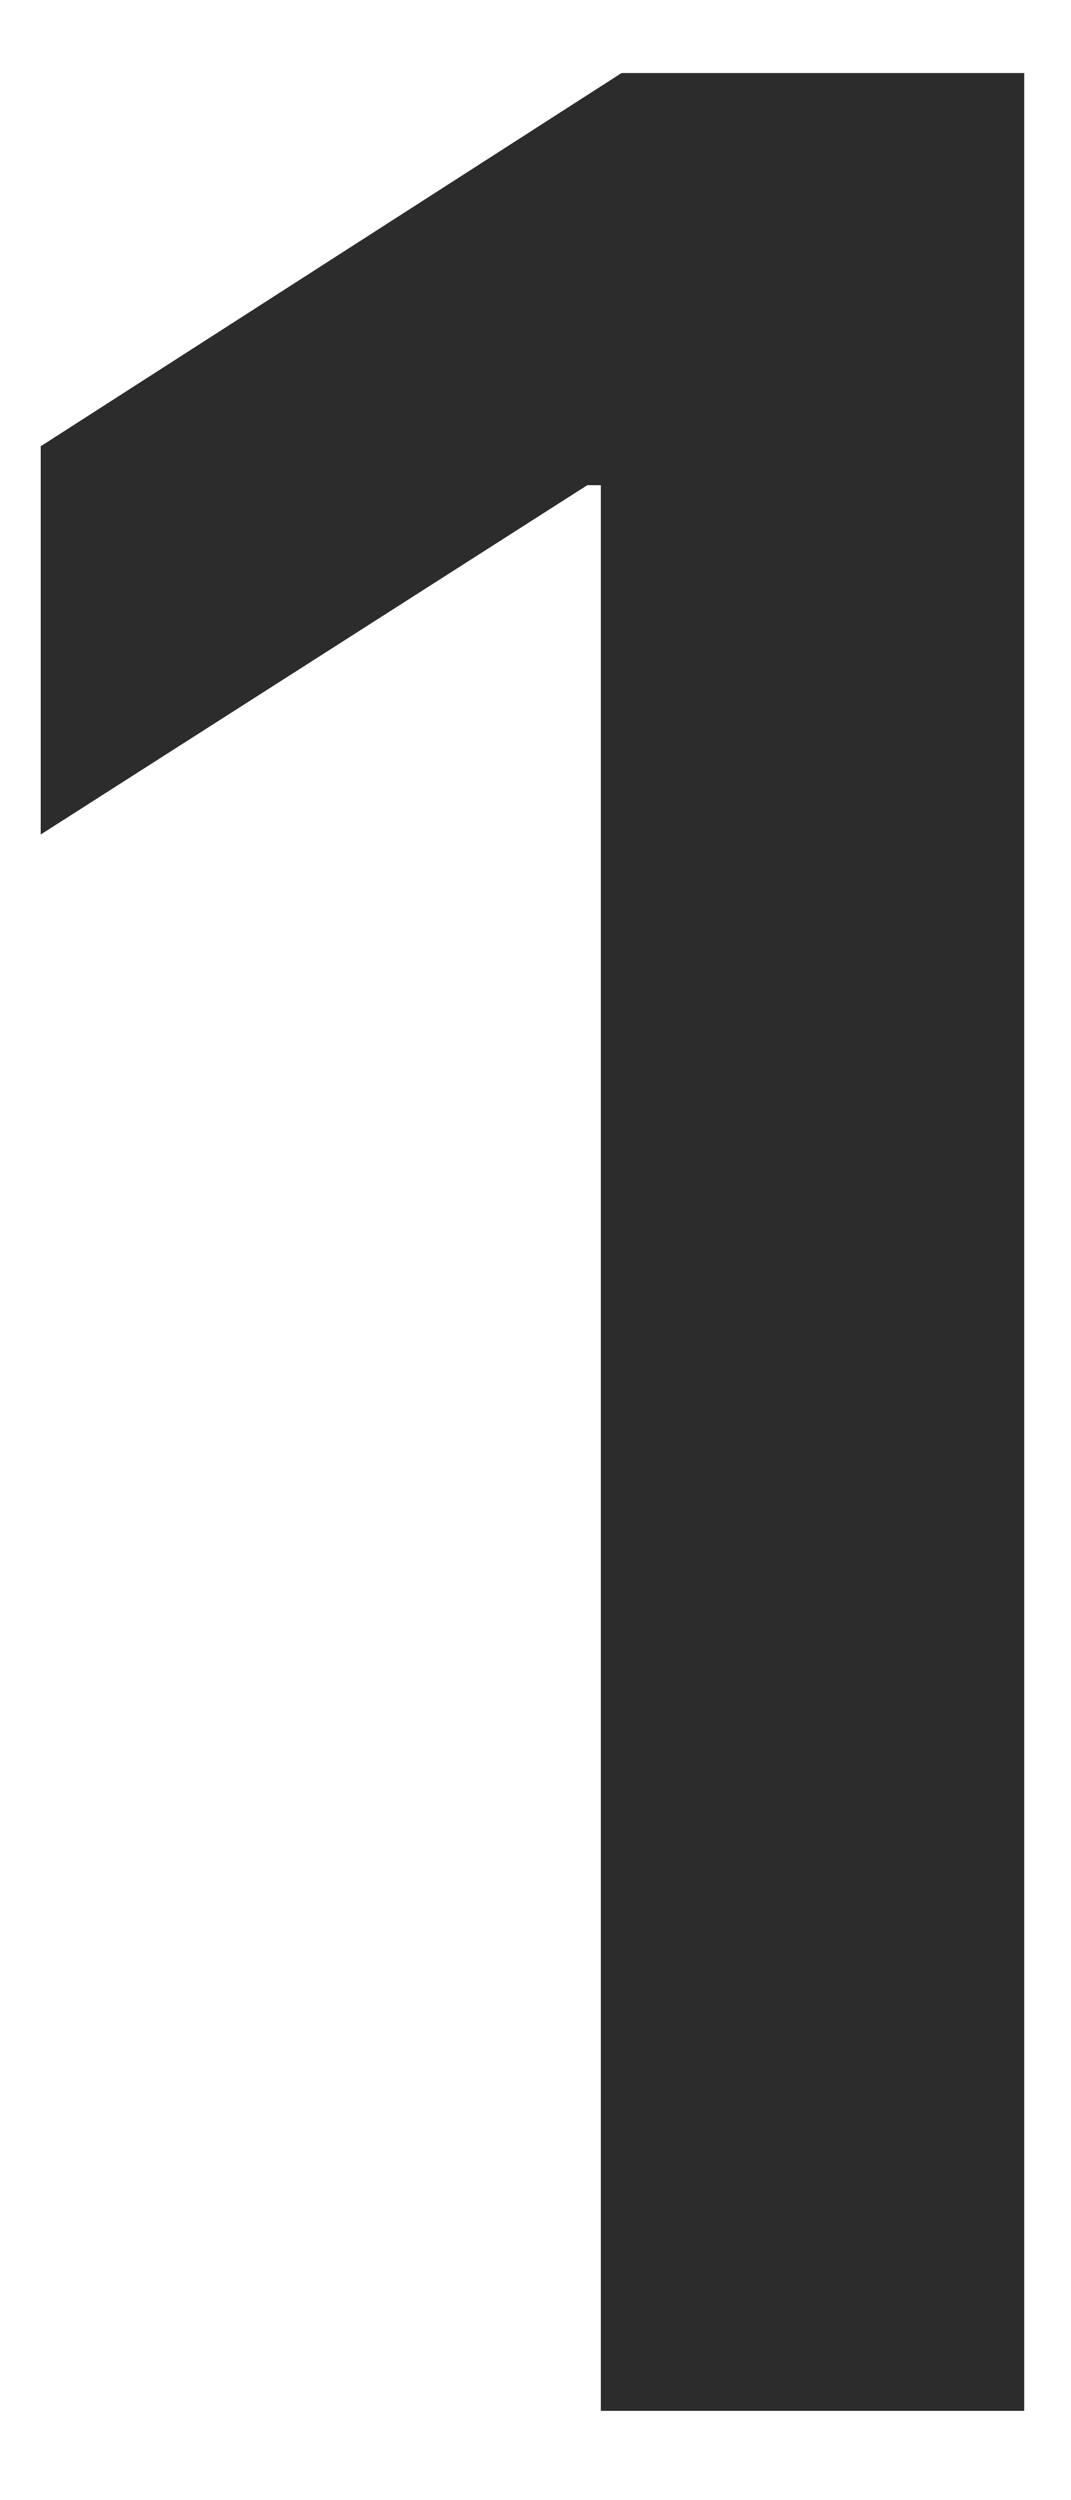<svg width="6" height="14" viewBox="0 0 6 14" fill="none" xmlns="http://www.w3.org/2000/svg">
<path d="M5.738 0.409V13.5H3.366V2.717H3.29L0.228 4.673V2.499L3.482 0.409H5.738Z" fill="#2C2C2C"/>
</svg>
